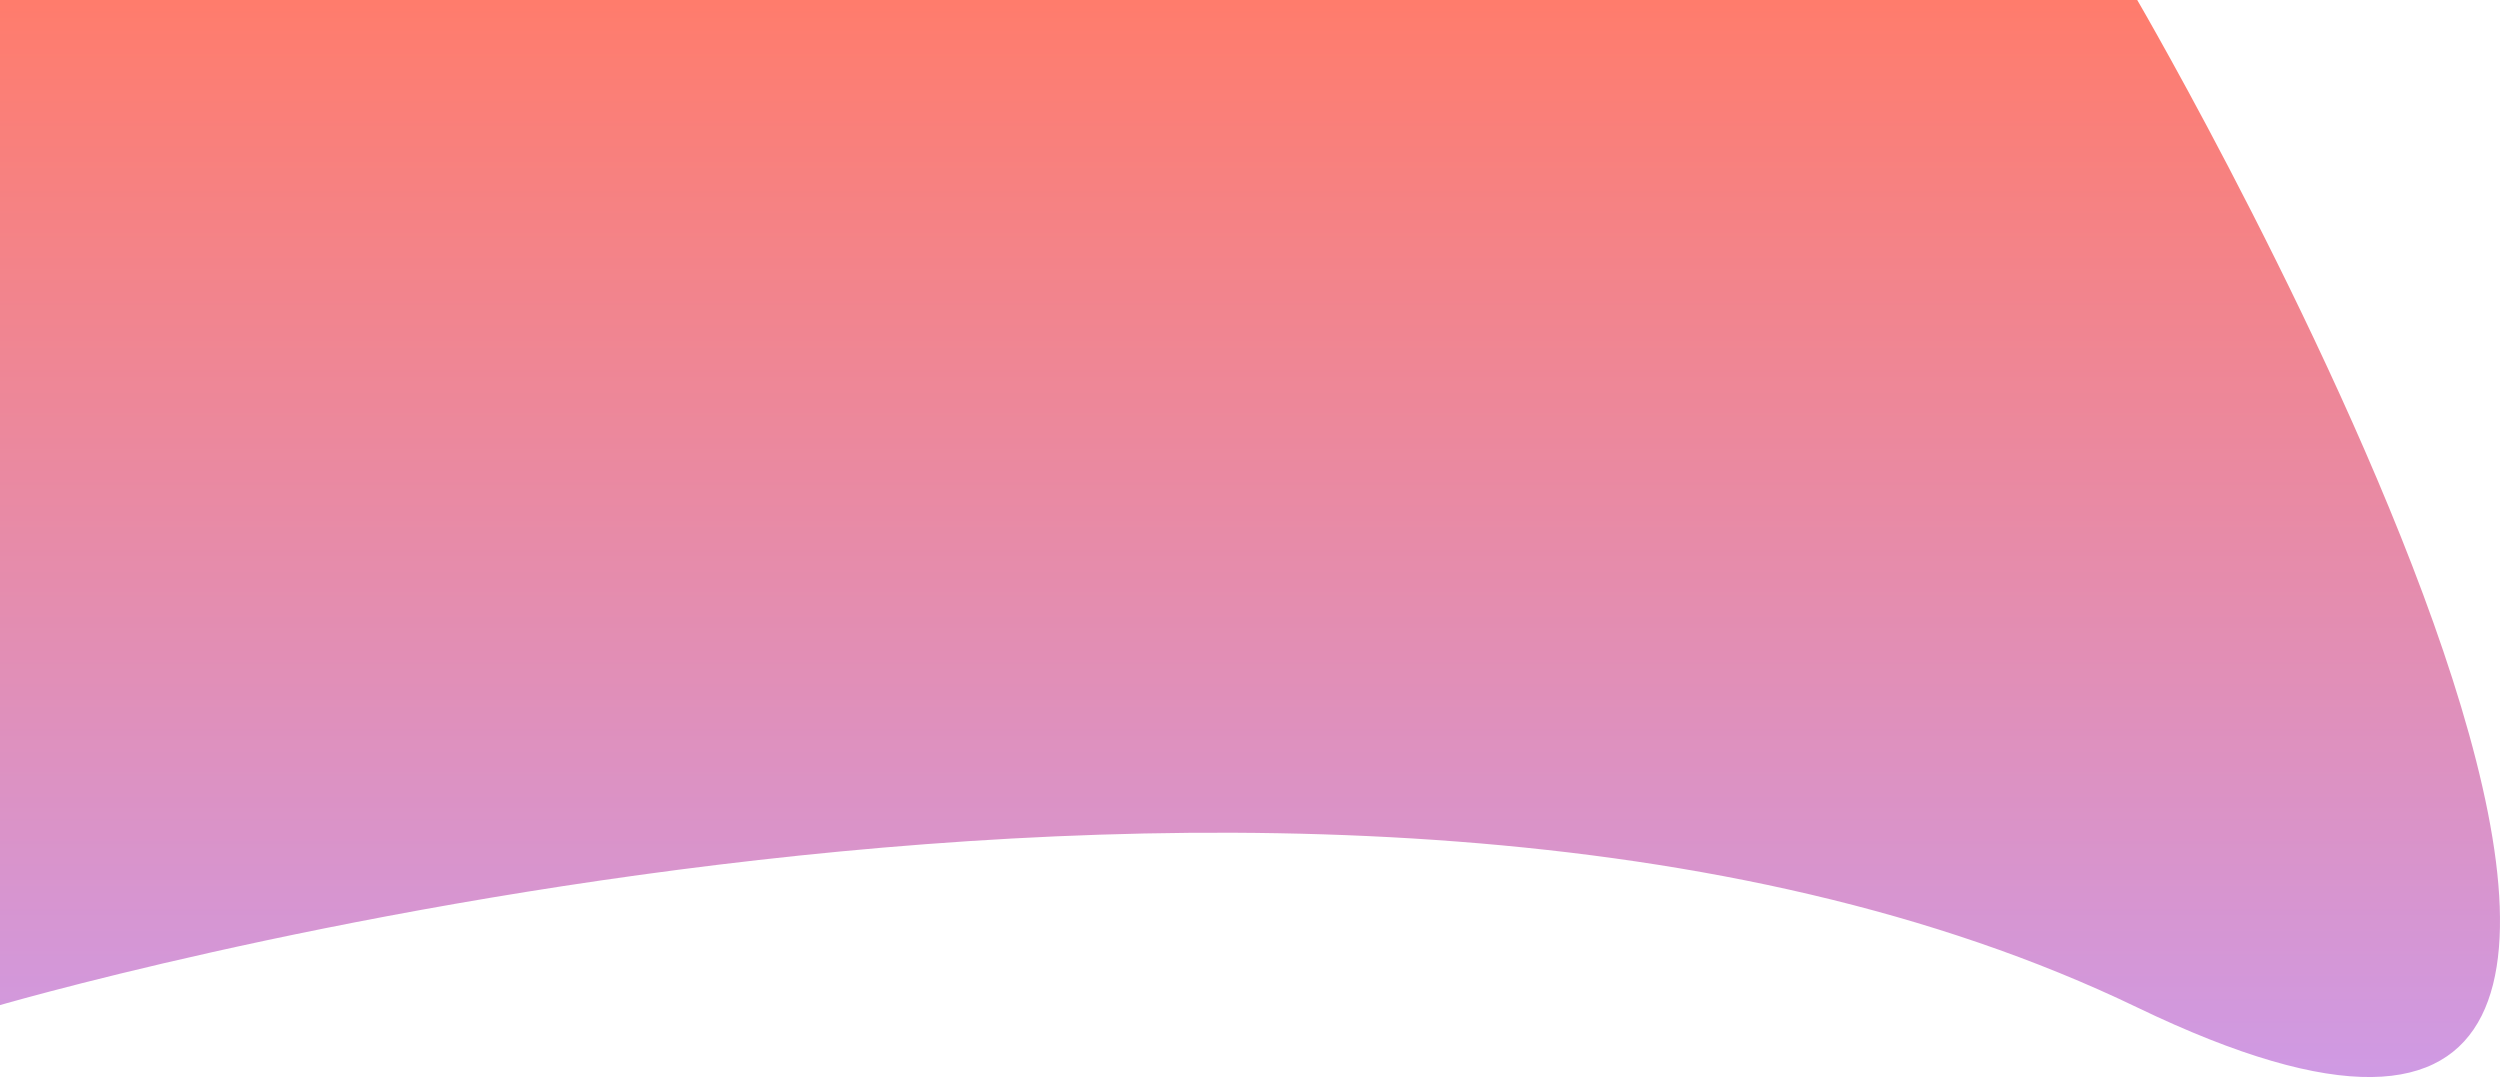 <svg width="1525" height="657" viewBox="0 0 1525 657" fill="none" xmlns="http://www.w3.org/2000/svg">
<path d="M-5 0H1303.71C1303.71 0 1801.61 854.363 1303.71 614.542C805.822 374.721 -5 614.542 -5 614.542V0Z" fill="url(#paint0_linear)"/>
<defs>
<linearGradient id="paint0_linear" x1="760" y1="0" x2="760" y2="657" gradientUnits="userSpaceOnUse">
<stop stop-color="#FF7C6C"/>
<stop offset="1" stop-color="#CF9AE4"/>
</linearGradient>
</defs>
</svg>
